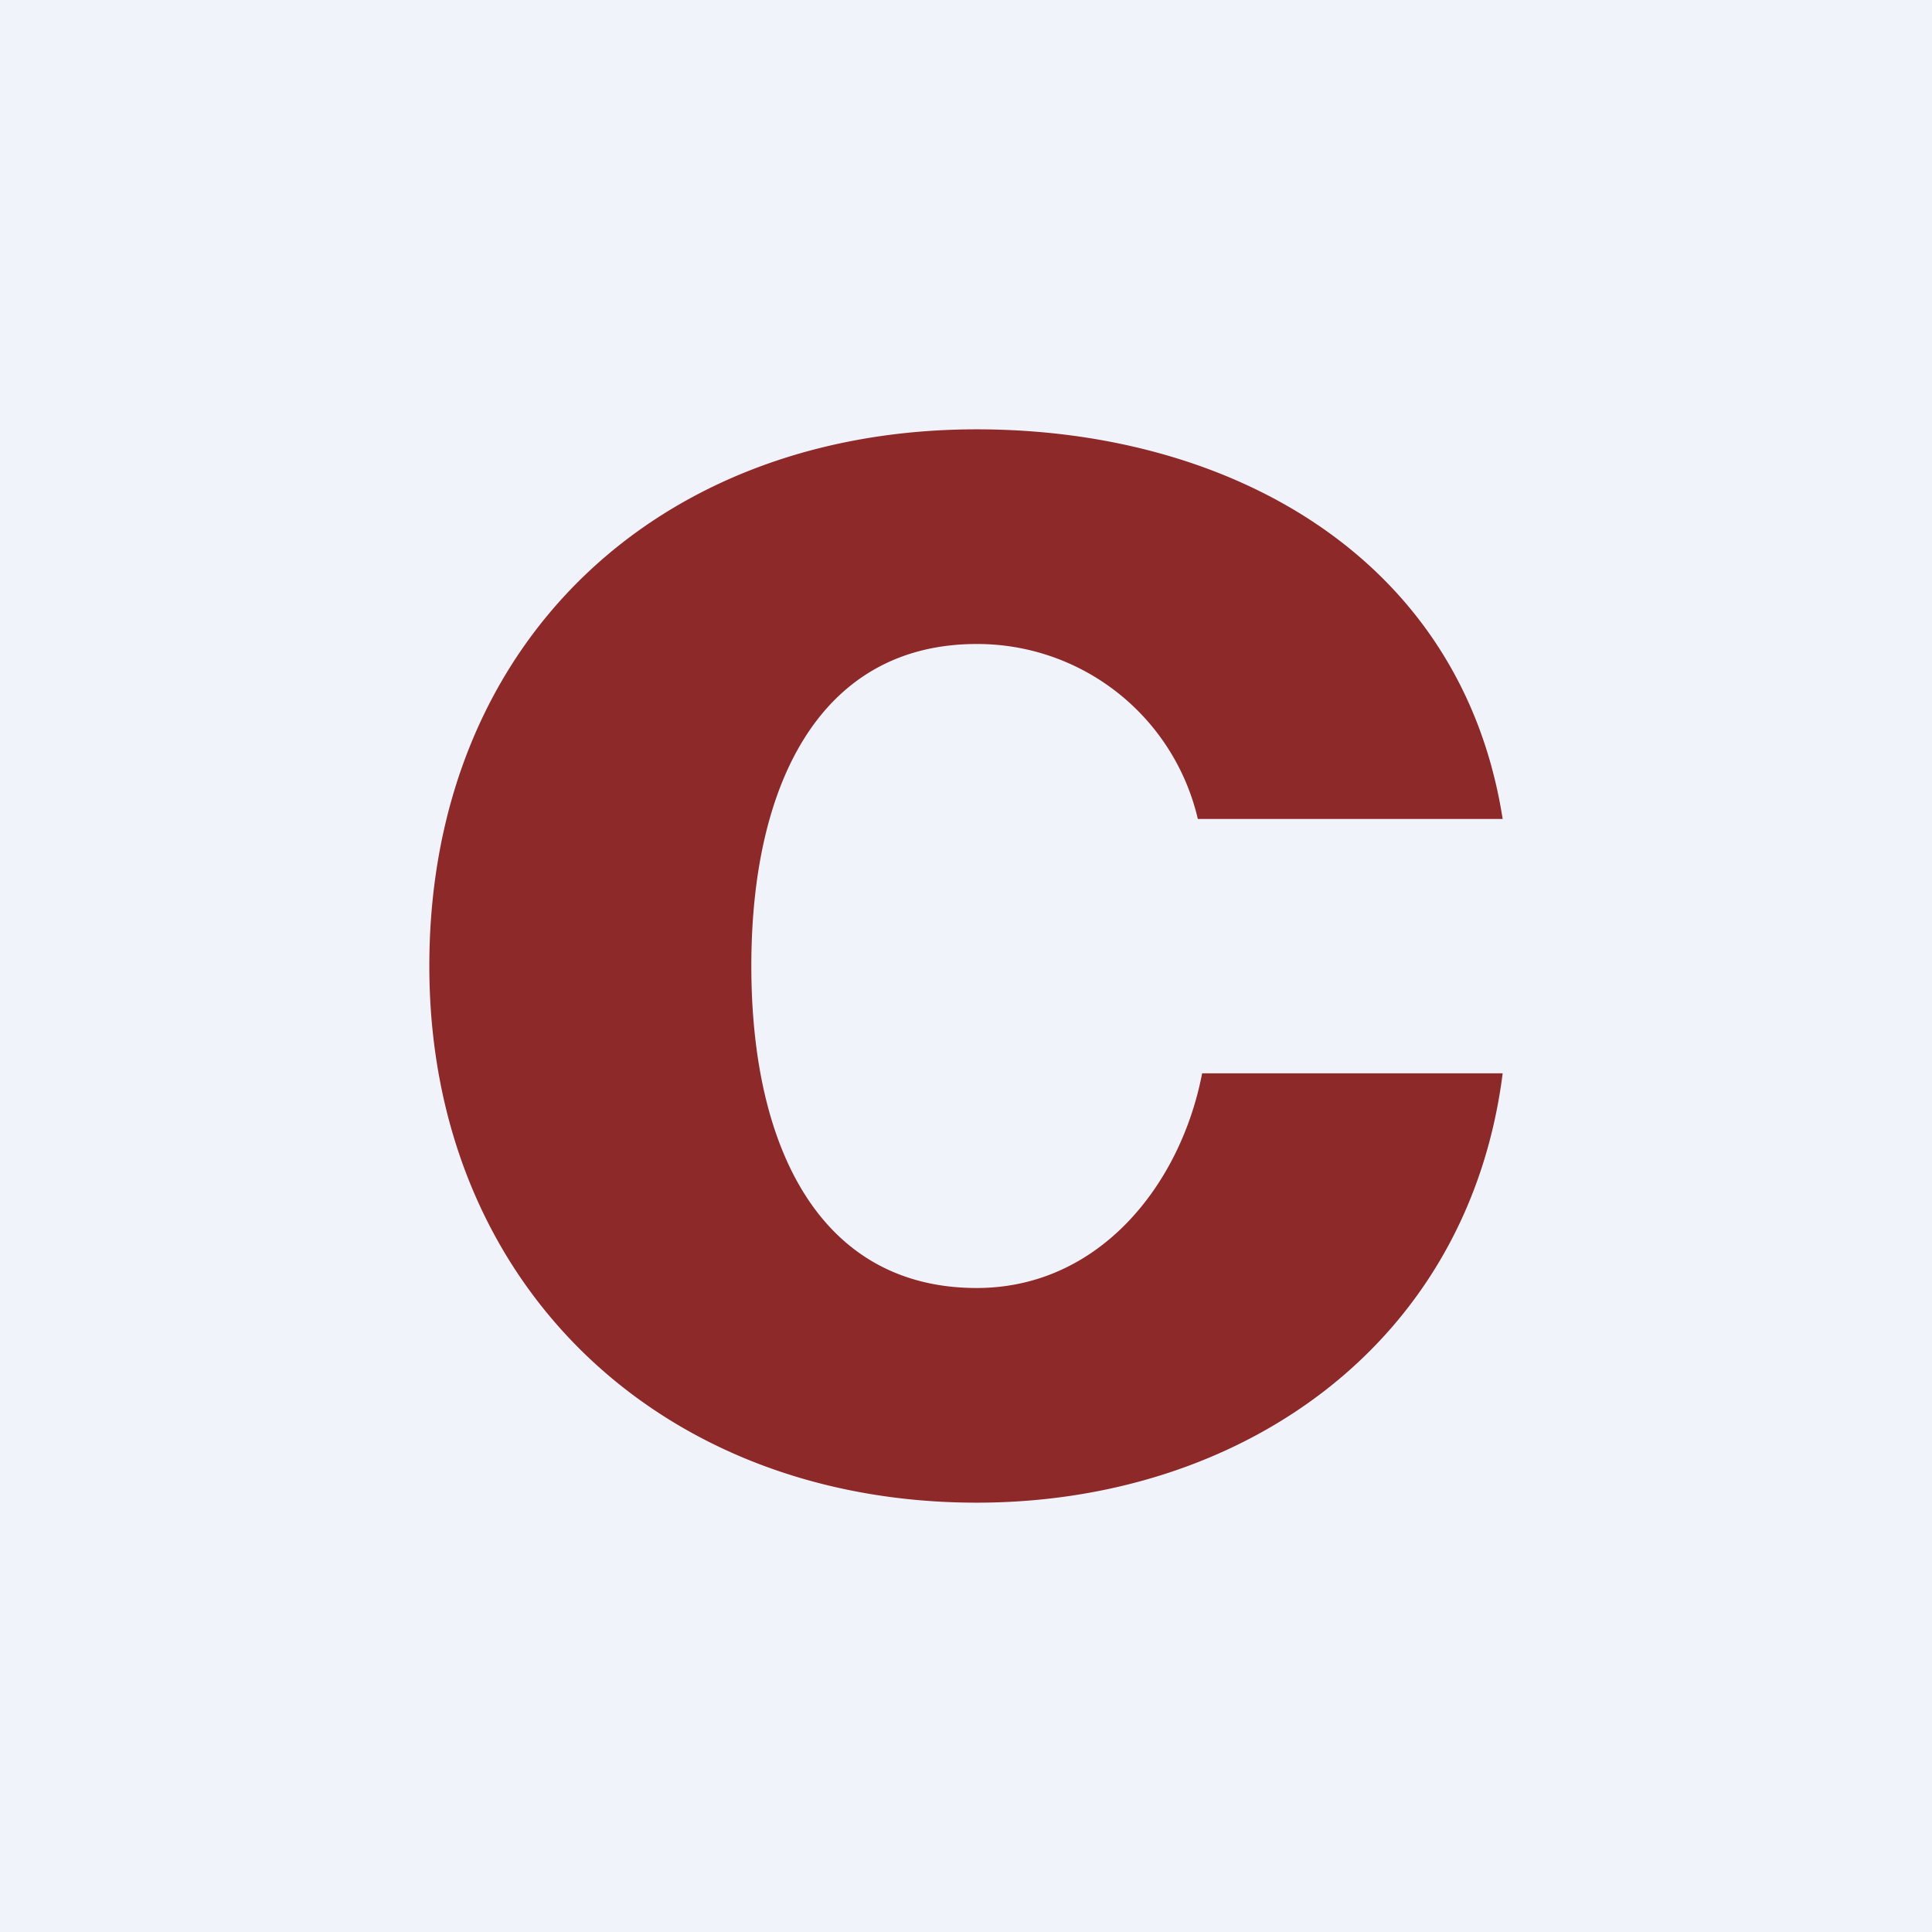 <!-- by TradingView --><svg width="18" height="18" viewBox="0 0 18 18" xmlns="http://www.w3.org/2000/svg"><path fill="#F0F3FA" d="M0 0h18v18H0z"/><path d="M9.1 14C6.16 14 4 11.97 4 9c0-3.01 2.13-5 5.1-5 2.37 0 4.52 1.2 4.9 3.63h-2.84A2.11 2.11 0 0 0 9.1 6C7.67 6 7 7.26 7 9s.67 3 2.1 3c1.14 0 1.9-.96 2.1-2H14c-.32 2.53-2.44 4-4.9 4Z" fill="#8D2929"/></svg>